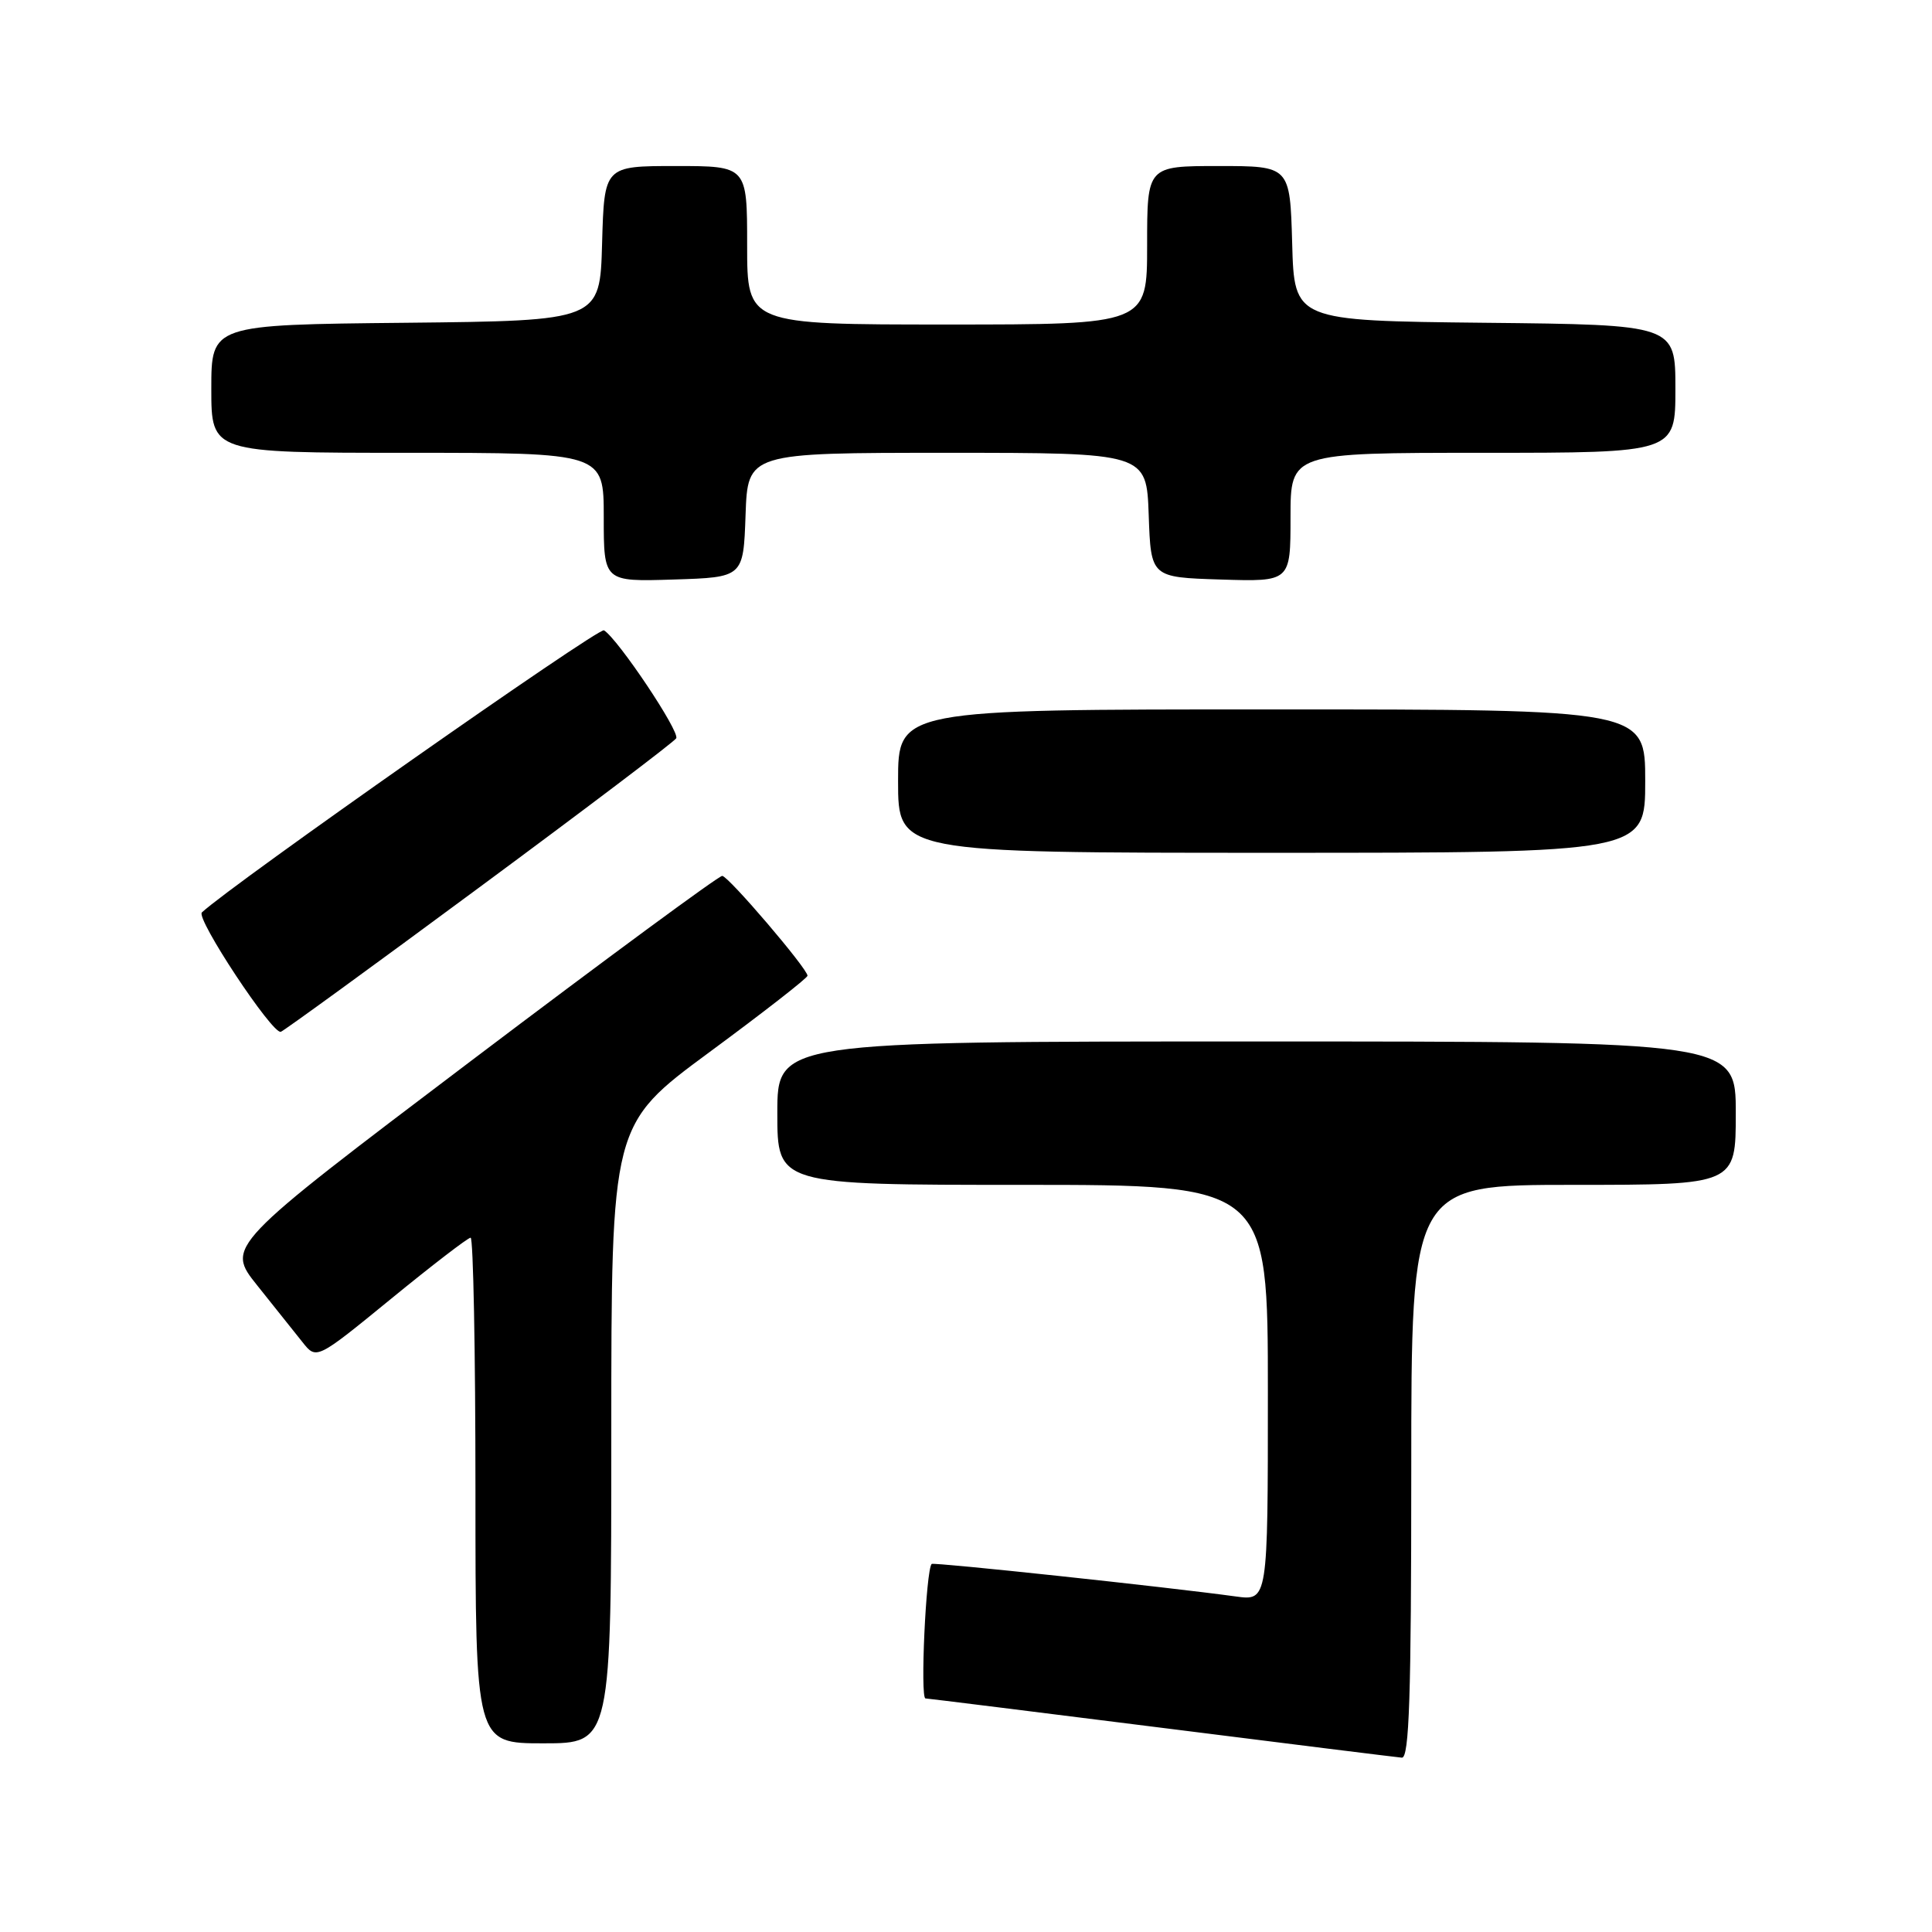 <?xml version="1.0" encoding="UTF-8" standalone="no"?>
<!DOCTYPE svg PUBLIC "-//W3C//DTD SVG 1.1//EN" "http://www.w3.org/Graphics/SVG/1.1/DTD/svg11.dtd" >
<svg xmlns="http://www.w3.org/2000/svg" xmlns:xlink="http://www.w3.org/1999/xlink" version="1.1" viewBox="0 0 256 256">
 <g >
 <path fill="currentColor"
d=" M 187.00 195.00 C 187.00 157.00 187.00 157.00 208.50 157.00 C 230.00 157.00 230.00 157.00 230.00 147.50 C 230.00 138.00 230.00 138.00 166.50 138.00 C 103.00 138.00 103.00 138.00 103.00 147.50 C 103.00 157.00 103.00 157.00 135.50 157.00 C 168.00 157.00 168.00 157.00 168.00 184.56 C 168.00 212.12 168.00 212.12 163.75 211.54 C 154.68 210.29 123.69 206.98 123.45 207.23 C 122.69 208.05 121.91 225.01 122.63 225.05 C 123.11 225.08 137.22 226.84 154.00 228.95 C 170.78 231.07 185.06 232.84 185.75 232.90 C 186.73 232.98 187.00 224.79 187.00 195.00 Z  M 81.00 190.01 C 81.00 149.01 81.00 149.01 94.00 139.42 C 101.15 134.15 107.00 129.59 107.00 129.29 C 107.00 128.36 96.55 116.12 95.70 116.06 C 95.26 116.03 80.28 127.06 62.42 140.57 C 29.94 165.14 29.94 165.14 34.08 170.32 C 36.36 173.17 39.05 176.55 40.08 177.84 C 41.93 180.18 41.93 180.18 51.83 172.09 C 57.27 167.64 62.01 164.00 62.36 164.00 C 62.71 164.00 63.00 179.07 63.00 197.50 C 63.00 231.00 63.00 231.00 72.00 231.00 C 81.00 231.00 81.00 231.00 81.00 190.01 Z  M 63.49 117.60 C 77.55 107.21 89.31 98.31 89.60 97.83 C 90.13 96.98 81.90 84.68 80.03 83.52 C 79.33 83.09 30.84 117.11 26.75 120.90 C 25.91 121.68 36.09 137.08 37.21 136.72 C 37.60 136.60 49.43 128.00 63.49 117.60 Z  M 218.00 103.50 C 218.00 94.00 218.00 94.00 168.50 94.00 C 119.00 94.00 119.00 94.00 119.00 103.50 C 119.00 113.00 119.00 113.00 168.50 113.00 C 218.00 113.00 218.00 113.00 218.00 103.50 Z  M 98.79 68.25 C 99.08 60.00 99.08 60.00 125.50 60.00 C 151.92 60.00 151.92 60.00 152.21 68.25 C 152.50 76.50 152.50 76.50 161.75 76.79 C 171.00 77.08 171.00 77.08 171.00 68.54 C 171.00 60.00 171.00 60.00 196.50 60.00 C 222.00 60.00 222.00 60.00 222.00 51.52 C 222.00 43.03 222.00 43.03 196.75 42.77 C 171.50 42.50 171.50 42.50 171.22 32.25 C 170.93 22.00 170.93 22.00 161.47 22.00 C 152.00 22.00 152.00 22.00 152.00 32.50 C 152.00 43.00 152.00 43.00 125.50 43.00 C 99.00 43.00 99.00 43.00 99.00 32.50 C 99.00 22.00 99.00 22.00 89.53 22.00 C 80.07 22.00 80.07 22.00 79.78 32.25 C 79.50 42.50 79.50 42.50 53.75 42.77 C 28.00 43.03 28.00 43.03 28.00 51.52 C 28.00 60.00 28.00 60.00 54.00 60.00 C 80.00 60.00 80.00 60.00 80.00 68.54 C 80.00 77.08 80.00 77.08 89.25 76.79 C 98.50 76.50 98.50 76.50 98.79 68.25 Z "/>
</g>
</svg>